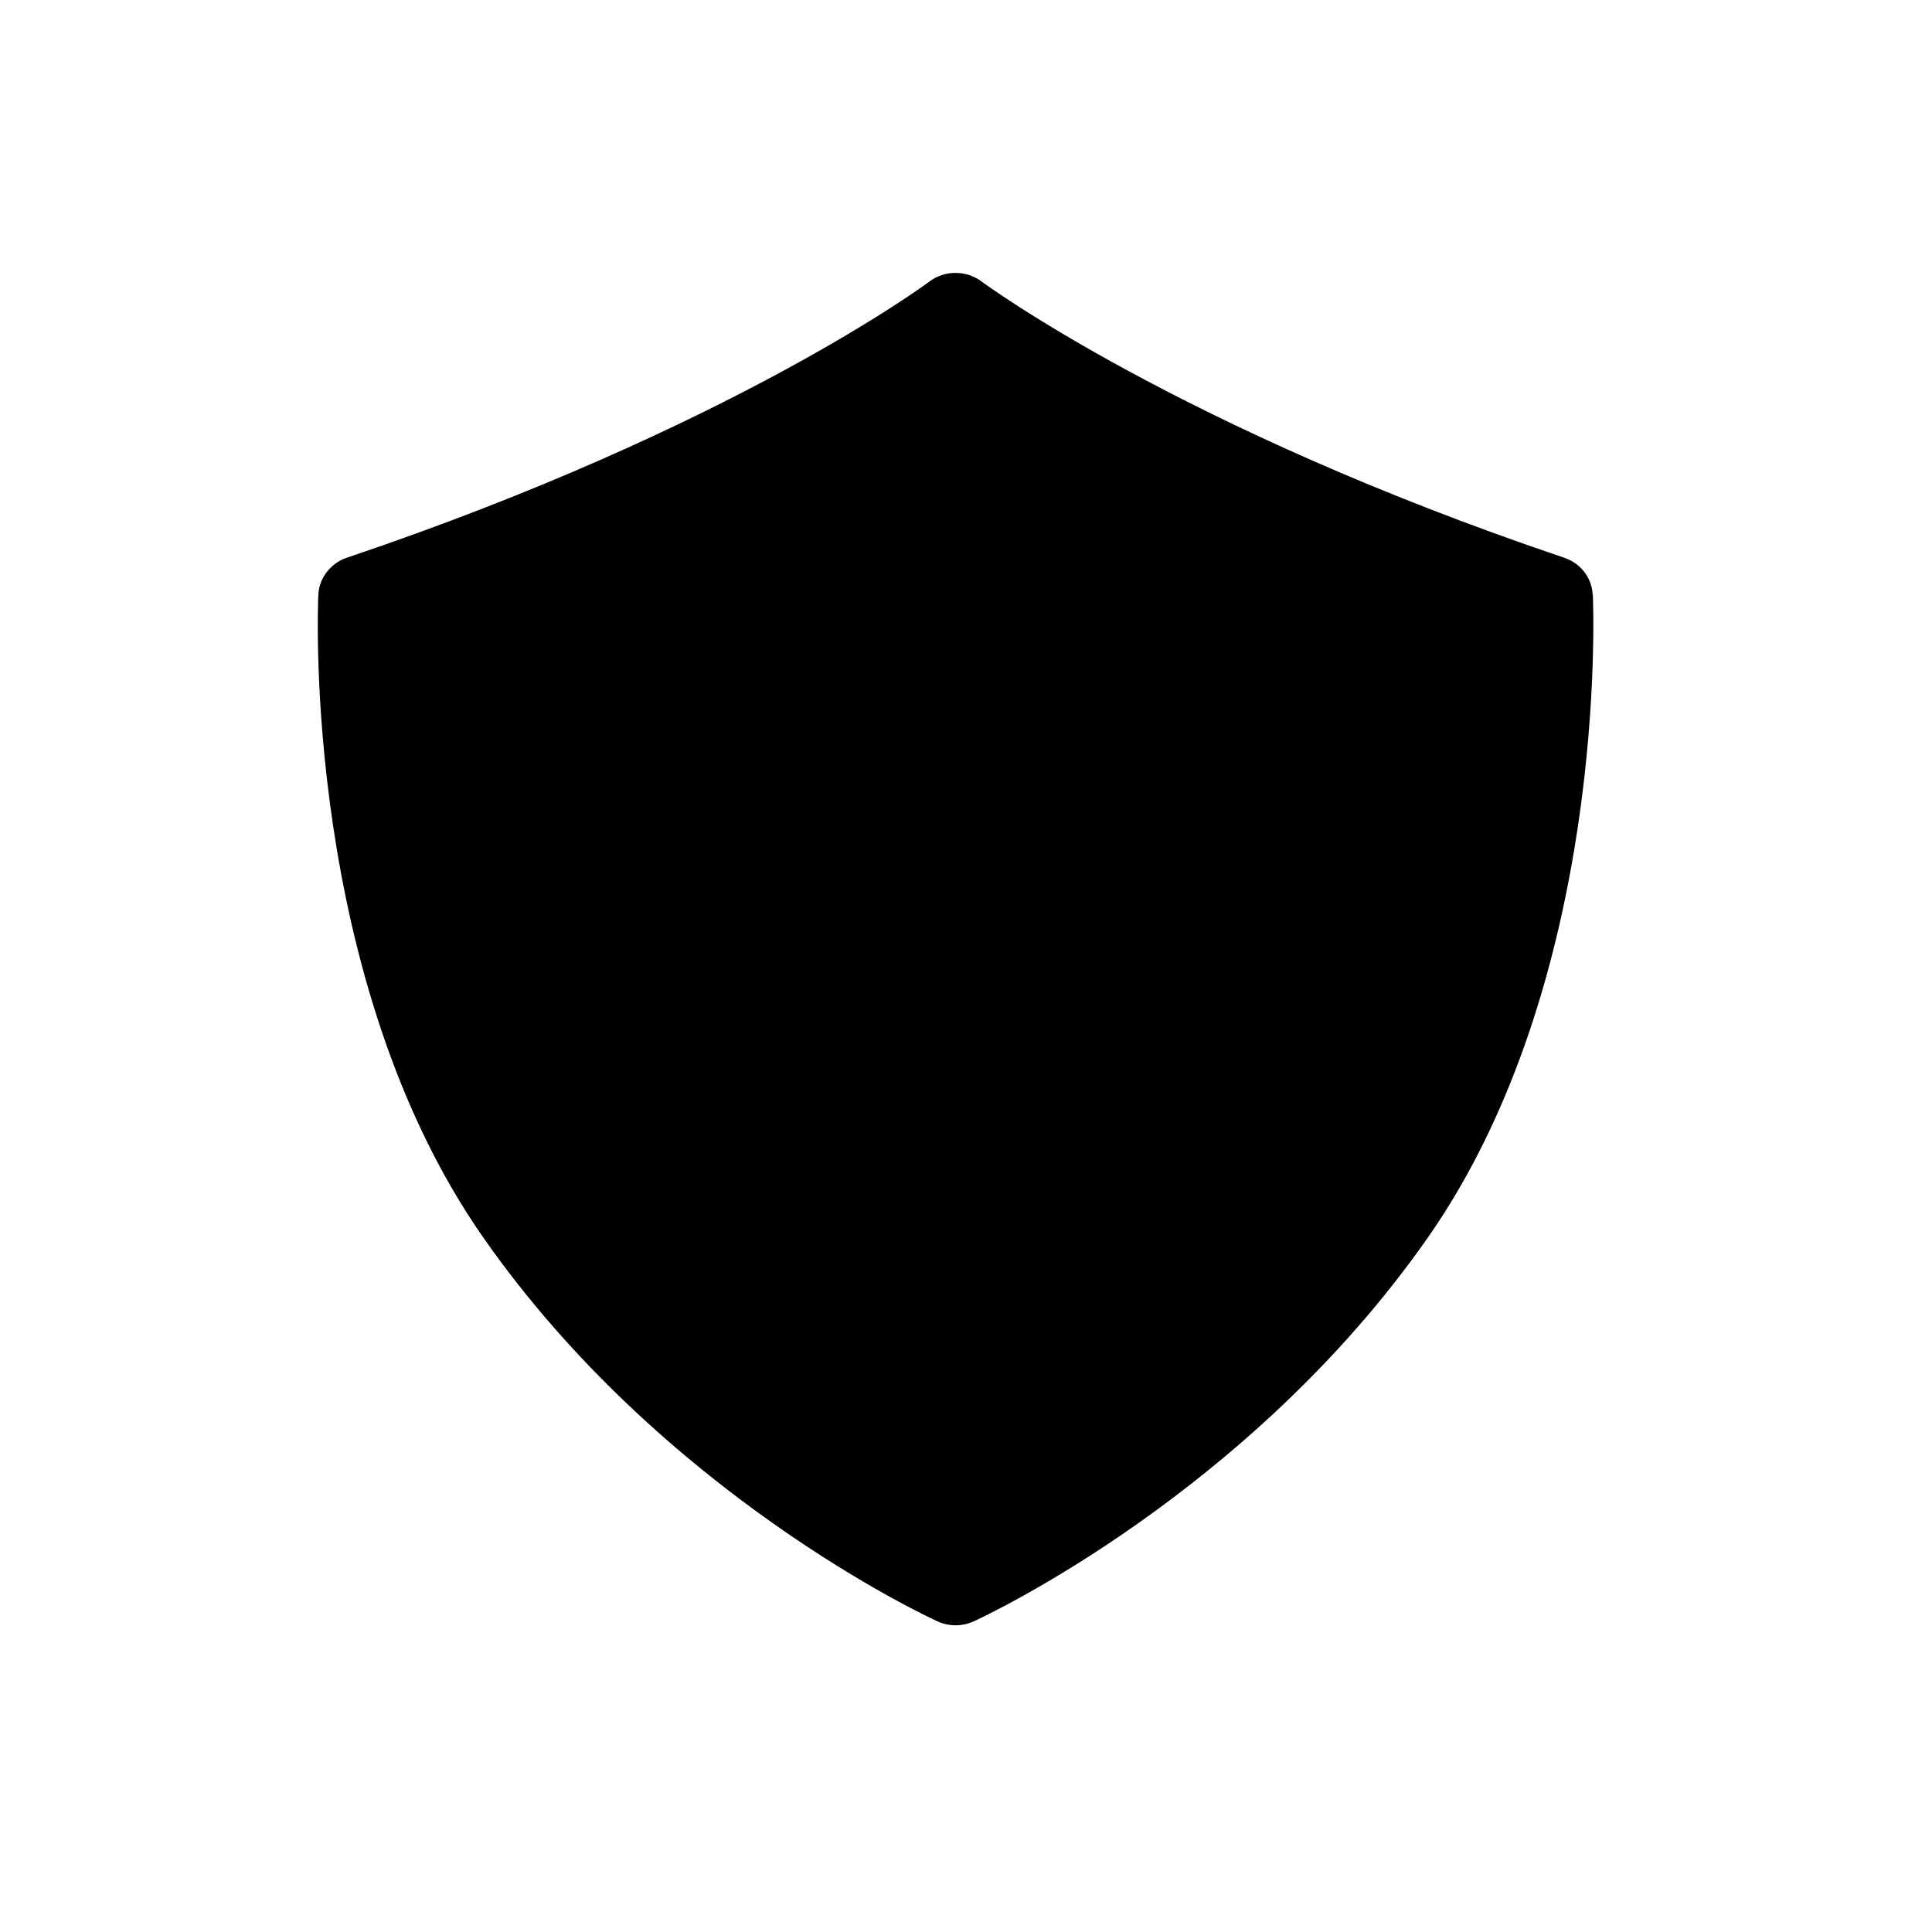 <?xml version="1.0" encoding="UTF-8"?>
<svg id="Layer_1" xmlns="http://www.w3.org/2000/svg" version="1.1" viewBox="0 0 128 128">
  <!-- Generator: Adobe Illustrator 29.3.1, SVG Export Plug-In . SVG Version: 2.1.0 Build 151)  -->
  <defs>
    <style>
      .st0 {
        fill-rule: evenodd;
      }
    </style>
  </defs>
  <path class="st0" d="M105.52,39.41c-.05-1.12-.8-2.1-1.89-2.46-25.52-8.61-38.47-18.21-38.6-18.3-1.01-.76-2.44-.76-3.45,0-.13.1-12.98,9.66-38.6,18.3-1.09.37-1.84,1.35-1.89,2.46-.05,1.04-.99,25.56,10.95,42.61,11.84,16.93,29.33,25.06,30.07,25.4.38.17.79.26,1.2.26s.82-.09,1.2-.26c.74-.34,18.22-8.47,30.07-25.4,11.94-17.05,10.99-41.58,10.95-42.61Z"/>
</svg>
